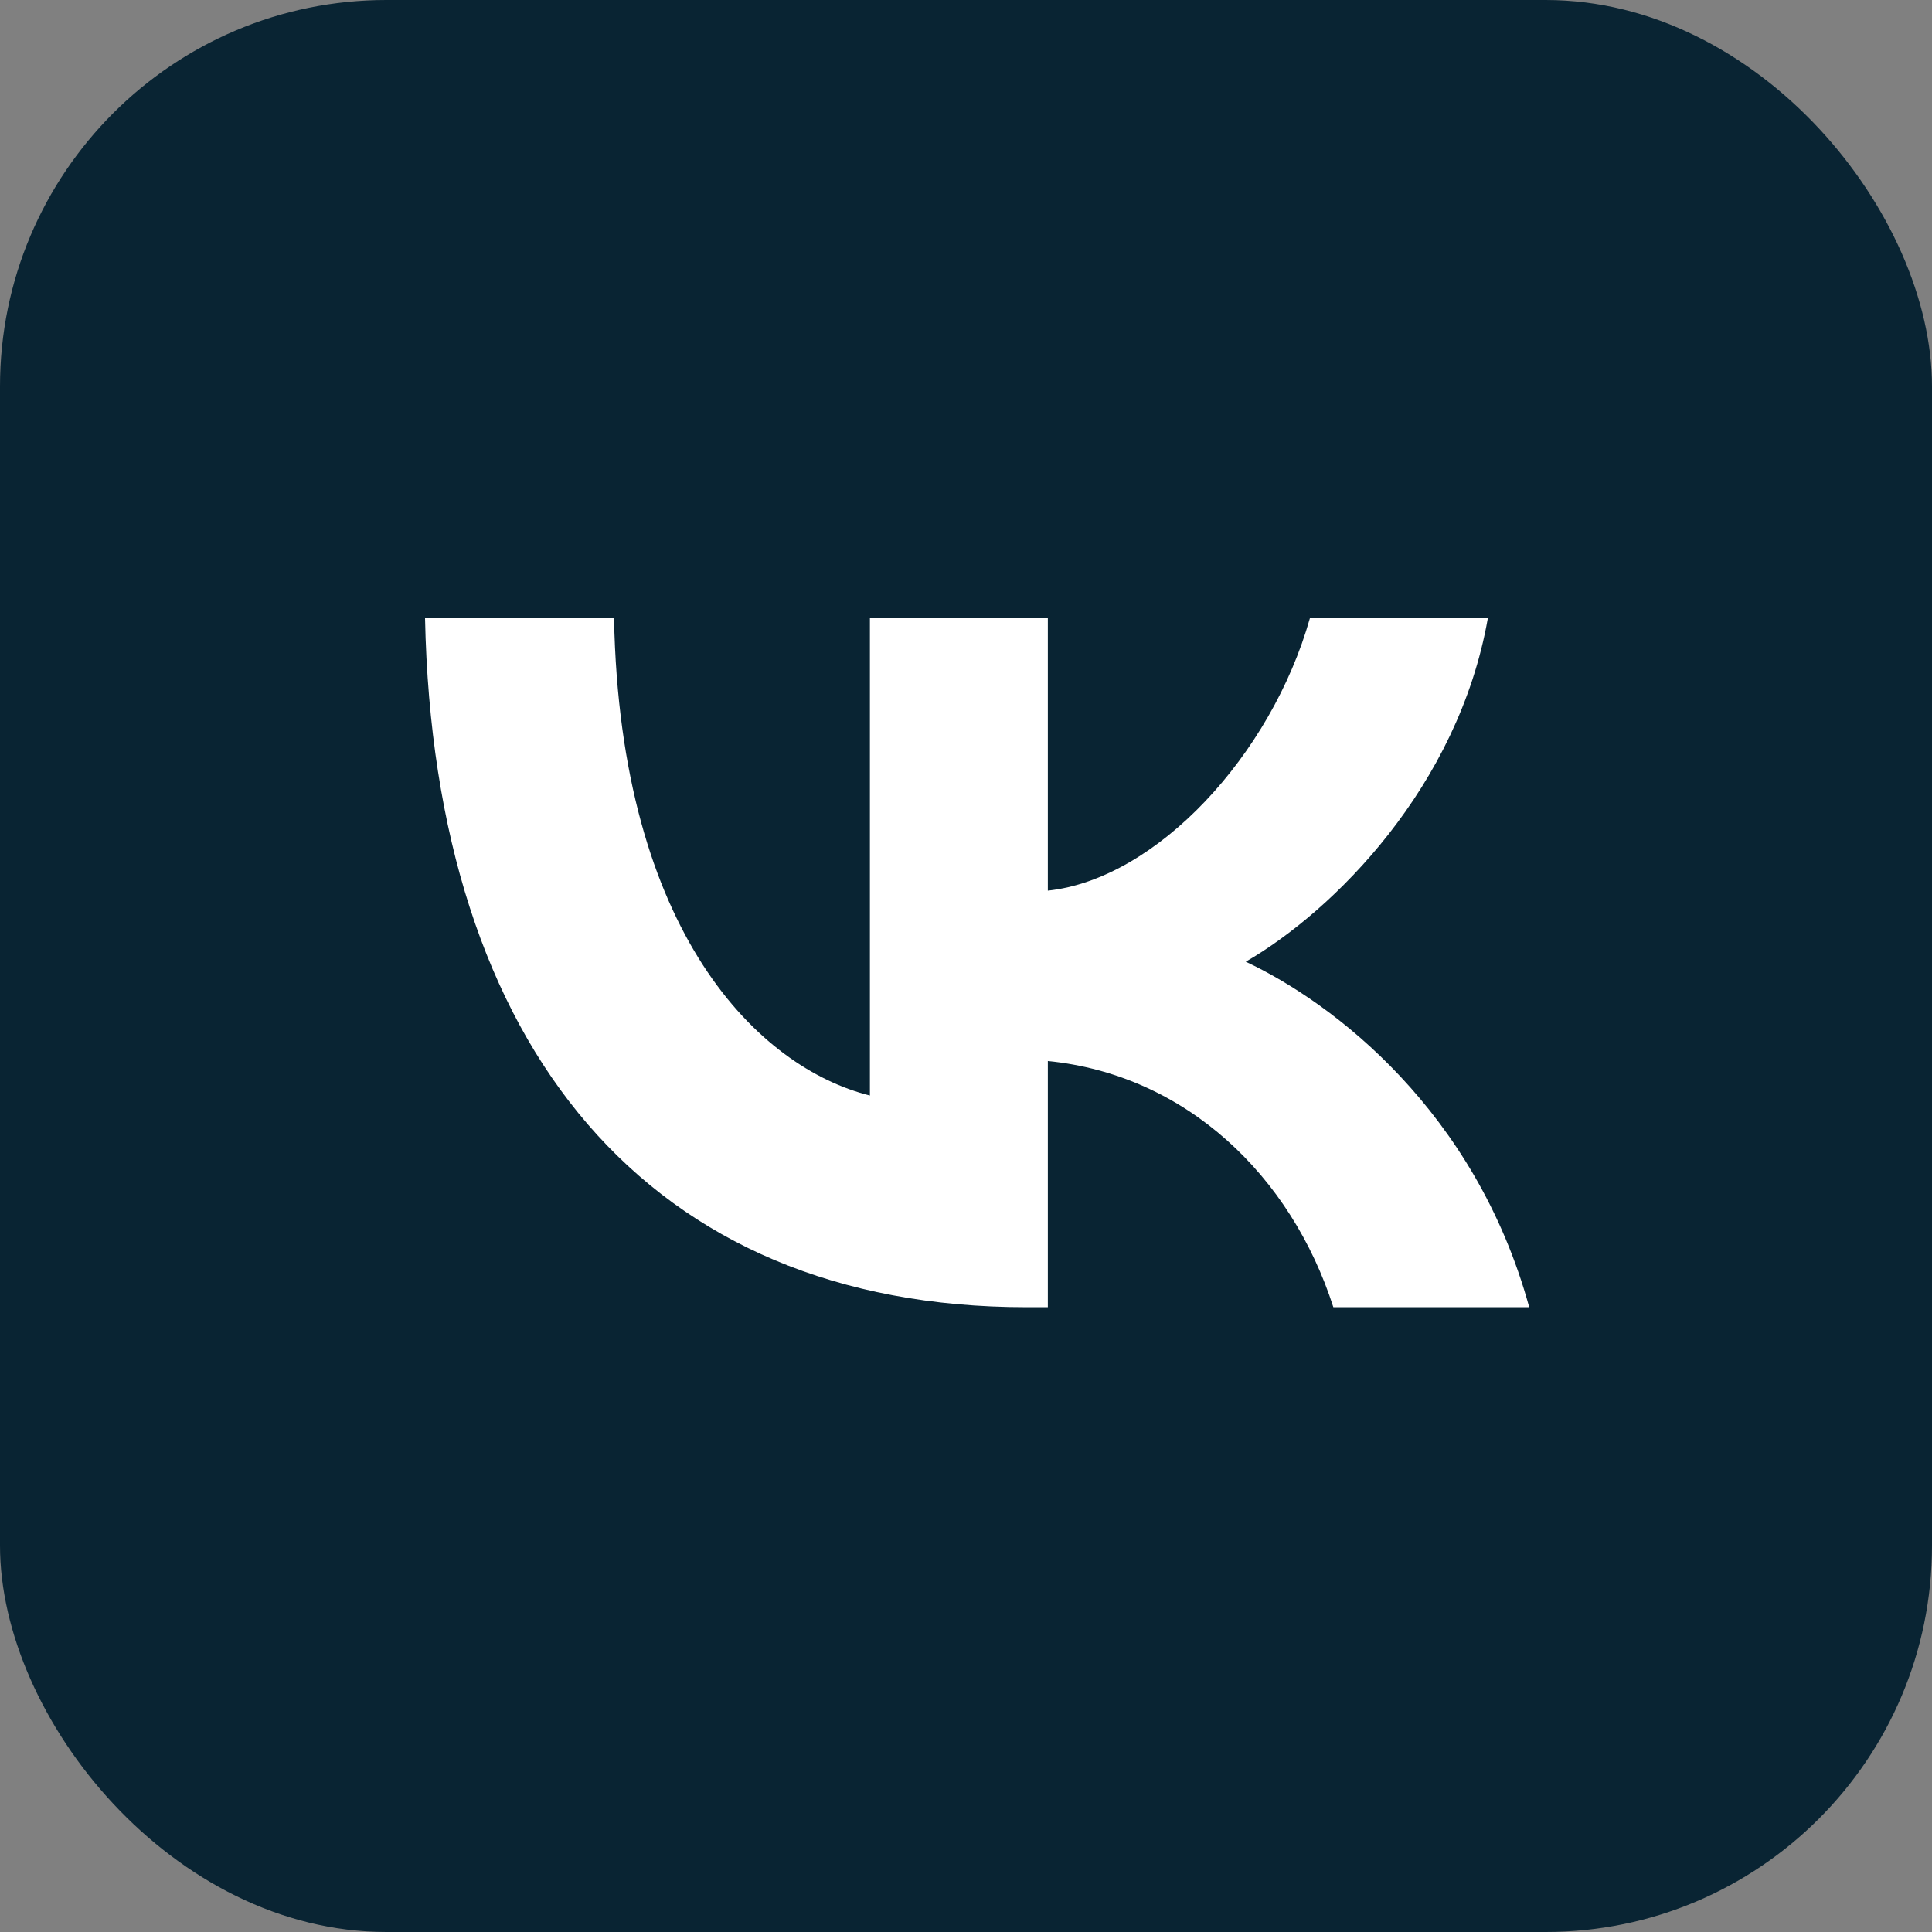 <svg width="50" height="50" viewBox="0 0 50 50" fill="none" xmlns="http://www.w3.org/2000/svg">
<rect x="0" y="0" width="50" height="50" fill="#808080" stroke="none"/>
<rect width="50" height="50" rx="10" fill="#092433"/>
<path d="M26.564 33.831C16.801 33.831 11.232 27.138 11 16H15.891C16.051 24.175 19.657 27.638 22.513 28.352V16H27.118V23.05C29.938 22.747 32.901 19.534 33.9 16H38.505C37.738 20.355 34.525 23.568 32.24 24.889C34.525 25.96 38.184 28.762 39.576 33.831H34.507C33.418 30.44 30.706 27.816 27.118 27.459V33.831H26.564Z" fill="white"/>
</svg>

